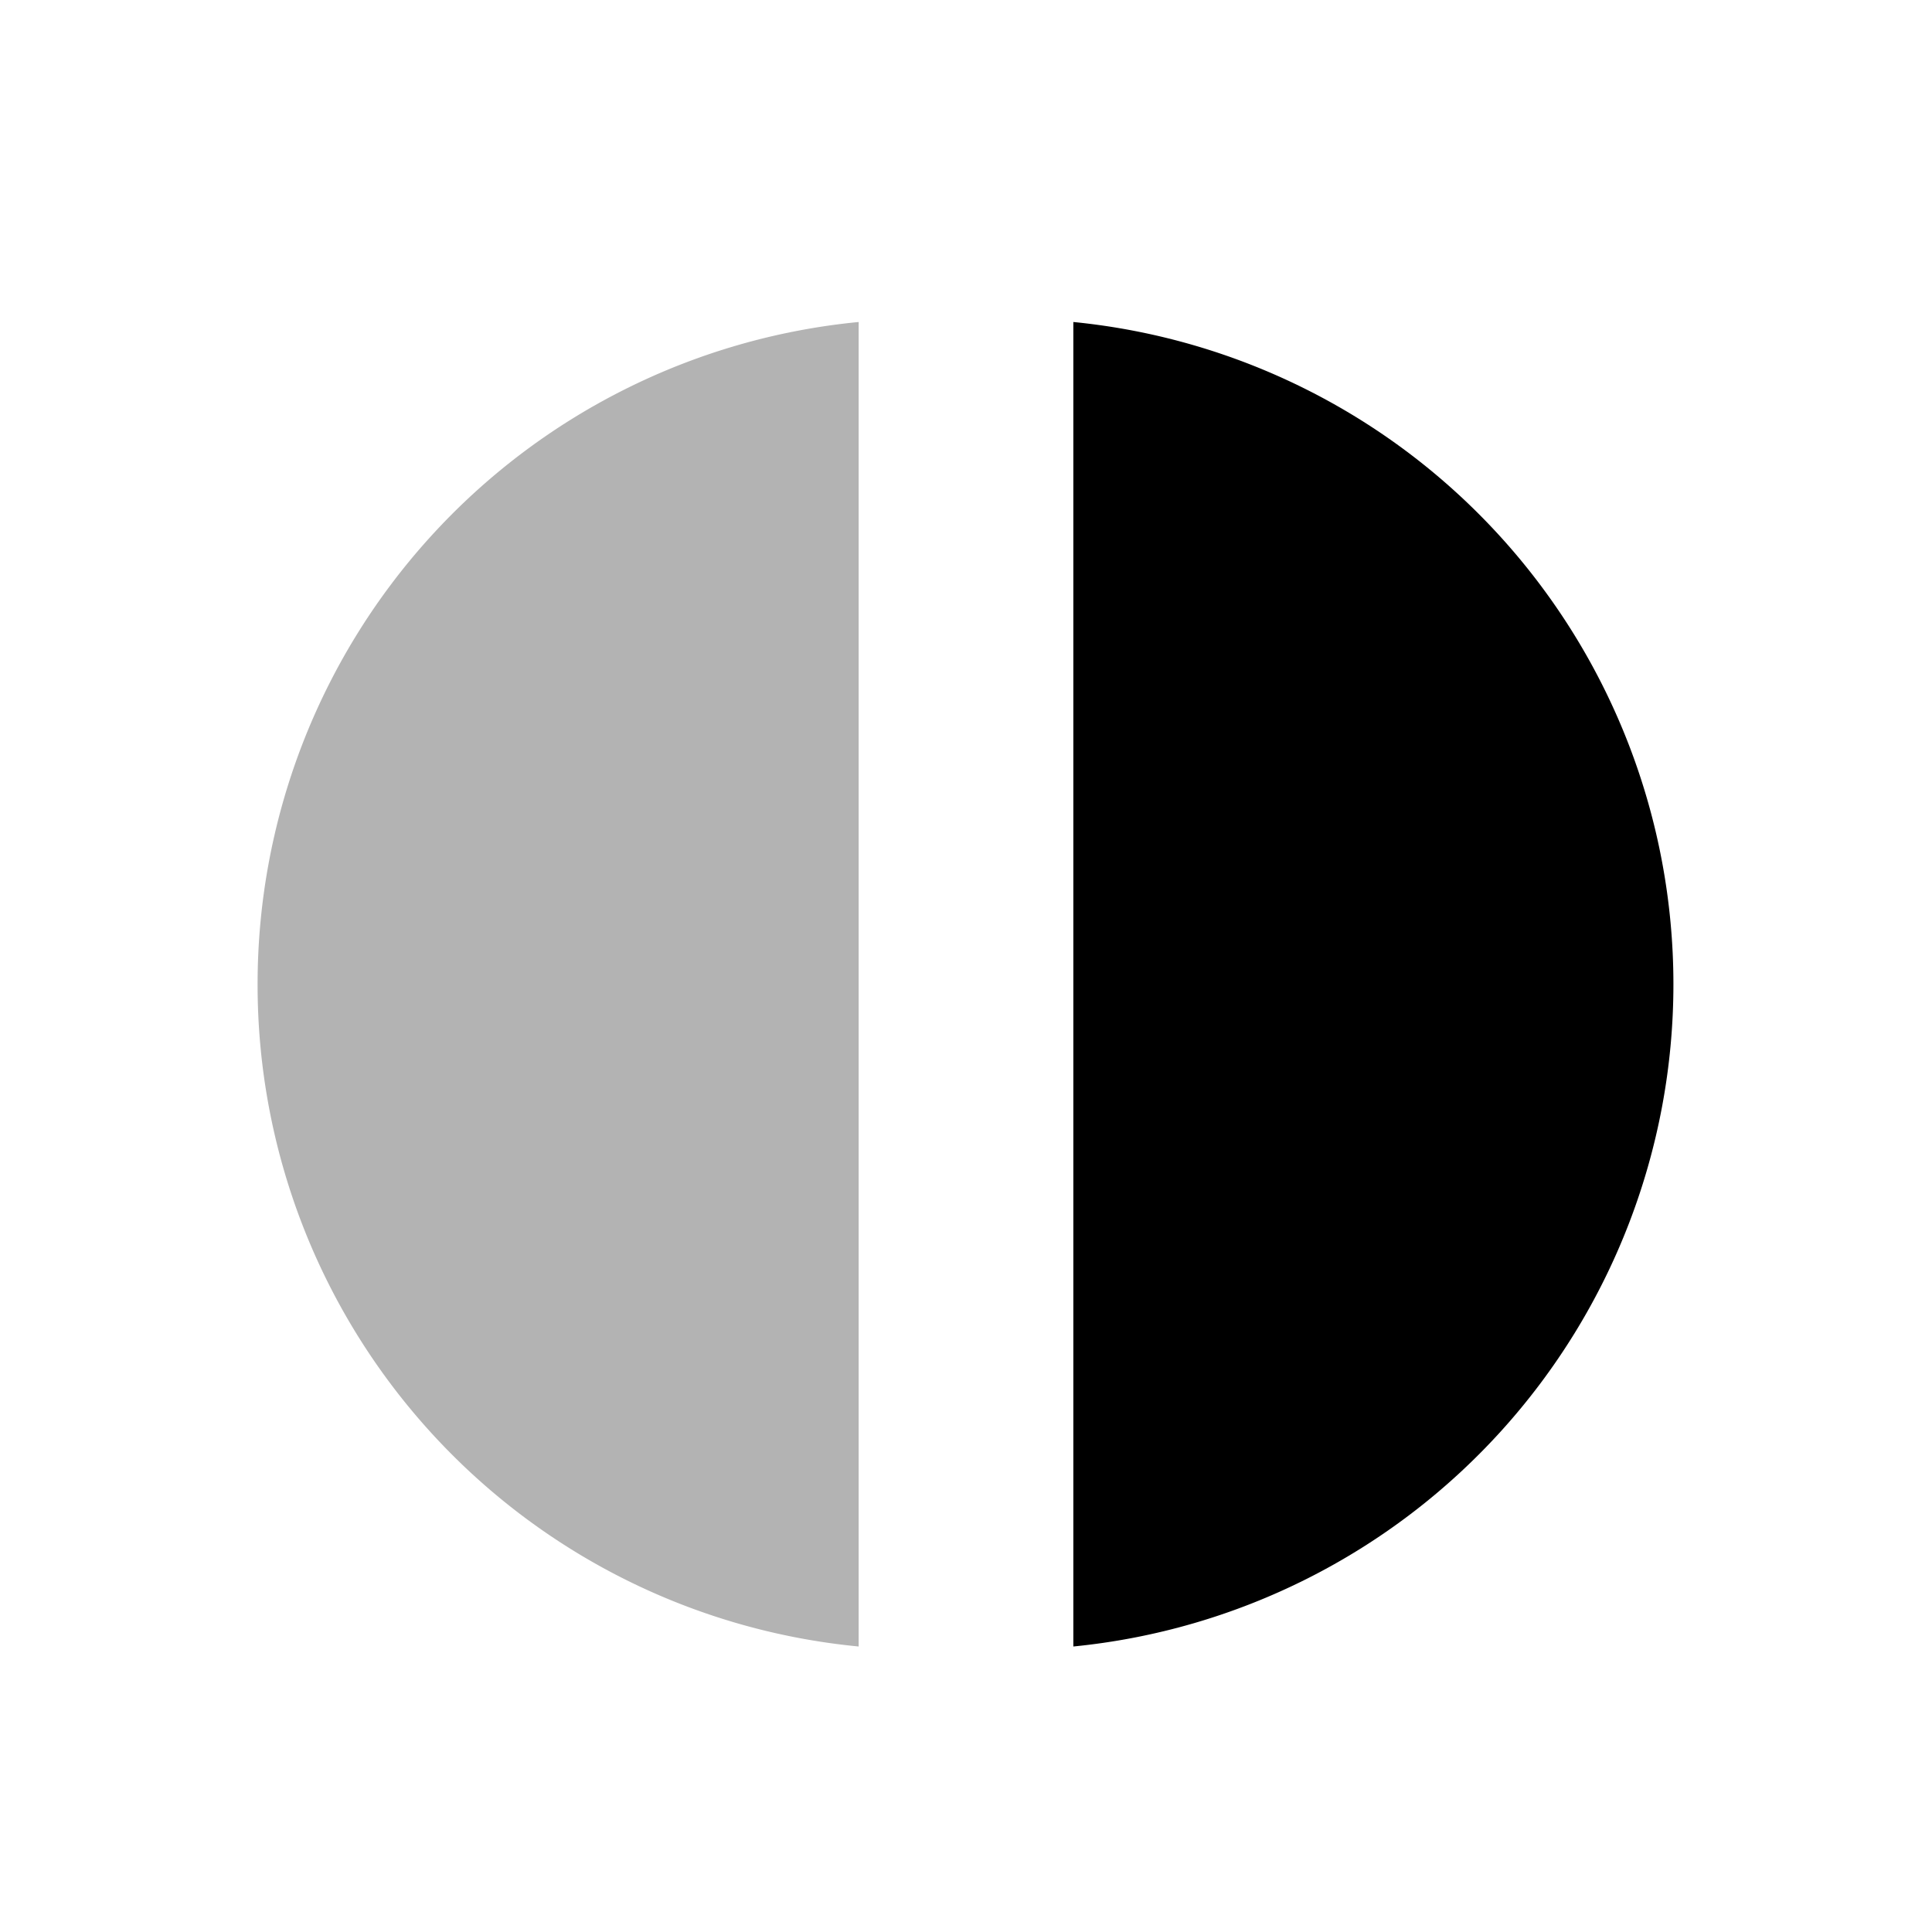 <svg id="content" xmlns="http://www.w3.org/2000/svg" width="22" height="22" viewBox="0 0 18 18">
  <title>MACDFR_ScrubberBrushOpacity_D</title>
  <path id="Path_84" data-name="Path 84" d="M10,15.34A6.2,6.2,0,0,0,10,3Z"/>
  <path id="Path_83" data-name="Path 83" d="M2.4,9.18A6.192,6.192,0,0,0,8,15.34V3A6.197,6.197,0,0,0,2.4,9.18Z" style="opacity: 0.3;isolation: isolate"/>
</svg>

